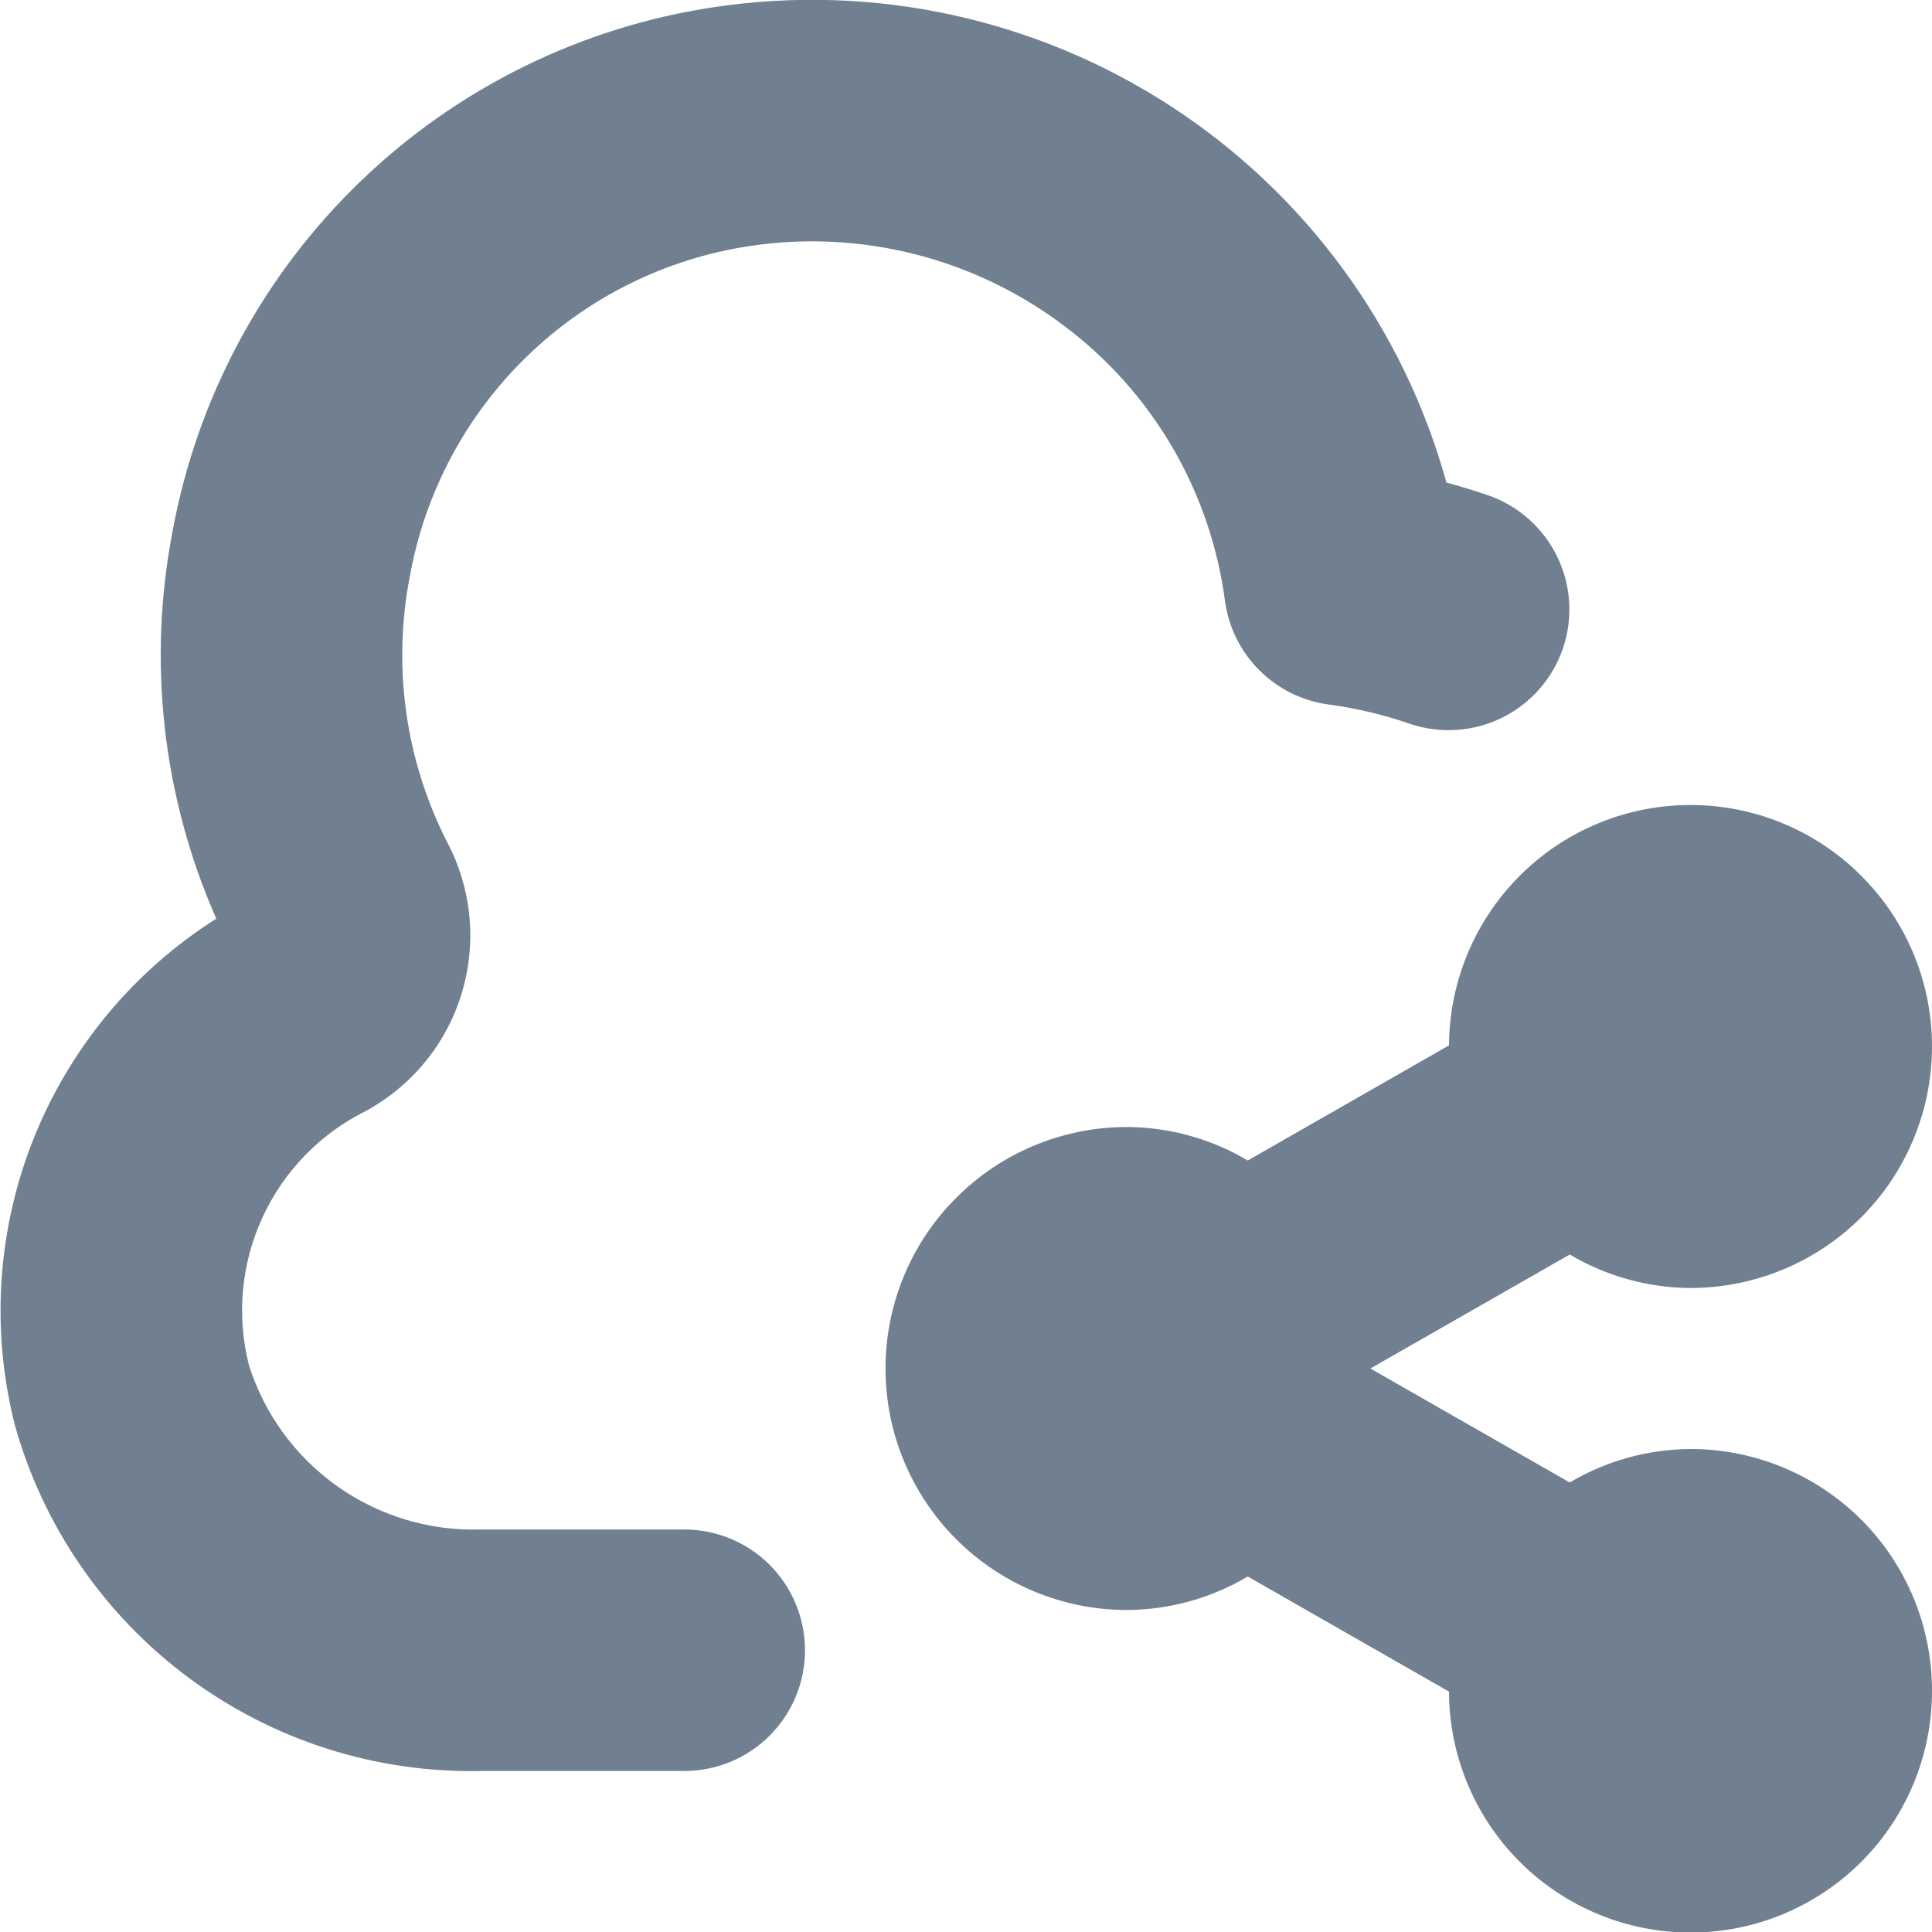 <svg width="24" height="24" viewBox="0 0 24 24" fill="none" xmlns="http://www.w3.org/2000/svg">
<g clip-path="url(#clip0_9_7149)">
<path d="M24 21C24.001 21.394 23.924 21.784 23.774 22.149C23.625 22.513 23.404 22.844 23.127 23.123C22.849 23.403 22.518 23.624 22.155 23.776C21.791 23.928 21.401 24.006 21.007 24.007C20.613 24.008 20.223 23.931 19.859 23.781C19.494 23.631 19.163 23.411 18.884 23.133C18.32 22.572 18.002 21.81 18 21.014L15.5 19.584C15.046 19.854 14.528 19.997 14 20C13.204 20 12.441 19.684 11.879 19.121C11.316 18.559 11 17.796 11 17C11 16.204 11.316 15.441 11.879 14.879C12.441 14.316 13.204 14 14 14C14.528 14.003 15.046 14.146 15.5 14.416L18 12.986C18.003 12.393 18.181 11.815 18.513 11.323C18.844 10.832 19.313 10.449 19.862 10.224C20.41 9.999 21.013 9.942 21.594 10.059C22.175 10.177 22.708 10.463 23.126 10.884C23.545 11.304 23.829 11.838 23.944 12.42C24.058 13.001 23.998 13.604 23.77 14.151C23.543 14.699 23.159 15.166 22.665 15.495C22.172 15.824 21.593 16 21 16C20.472 15.997 19.954 15.854 19.5 15.584L17.023 17L19.5 18.416C19.954 18.146 20.472 18.003 21 18C21.796 18 22.559 18.316 23.122 18.879C23.684 19.441 24 20.204 24 21ZM9.308 3.057C9.993 2.953 10.691 2.987 11.363 3.157C12.034 3.327 12.664 3.629 13.217 4.046C13.761 4.454 14.218 4.966 14.562 5.553C14.905 6.14 15.128 6.79 15.217 7.464C15.261 7.791 15.411 8.094 15.644 8.326C15.877 8.559 16.181 8.709 16.507 8.752C16.848 8.798 17.183 8.877 17.507 8.989C17.883 9.118 18.296 9.093 18.653 8.919C19.011 8.744 19.284 8.435 19.414 8.059C19.543 7.682 19.518 7.27 19.343 6.913C19.169 6.555 18.859 6.281 18.483 6.152C18.314 6.094 18.142 6.041 17.968 5.994C17.436 4.07 16.218 2.407 14.544 1.319C12.871 0.231 10.857 -0.207 8.882 0.087C7.222 0.333 5.68 1.092 4.473 2.258C3.265 3.423 2.452 4.937 2.146 6.587C1.83 8.213 2.018 9.897 2.687 11.412C1.658 12.063 0.862 13.024 0.413 14.156C-0.036 15.287 -0.115 16.532 0.187 17.712C0.54 18.966 1.299 20.067 2.346 20.843C3.392 21.619 4.666 22.026 5.968 22H8.5C8.898 22 9.28 21.842 9.561 21.561C9.842 21.279 10 20.898 10 20.5C10 20.102 9.842 19.721 9.561 19.439C9.28 19.158 8.898 19 8.5 19H5.968C5.333 19.019 4.708 18.83 4.189 18.462C3.671 18.095 3.286 17.568 3.093 16.962C2.937 16.35 2.995 15.703 3.258 15.129C3.521 14.554 3.972 14.087 4.537 13.805C5.115 13.493 5.547 12.966 5.736 12.337C5.926 11.708 5.859 11.029 5.549 10.45C5.033 9.432 4.873 8.27 5.093 7.15C5.281 6.113 5.789 5.162 6.545 4.428C7.3 3.694 8.267 3.215 9.308 3.057Z" fill="#708090"/>
</g>
<defs>
<clipPath id="clip0_9_7149">
<rect width="24" height="24" fill="white"/>
</clipPath>
</defs>
</svg>
